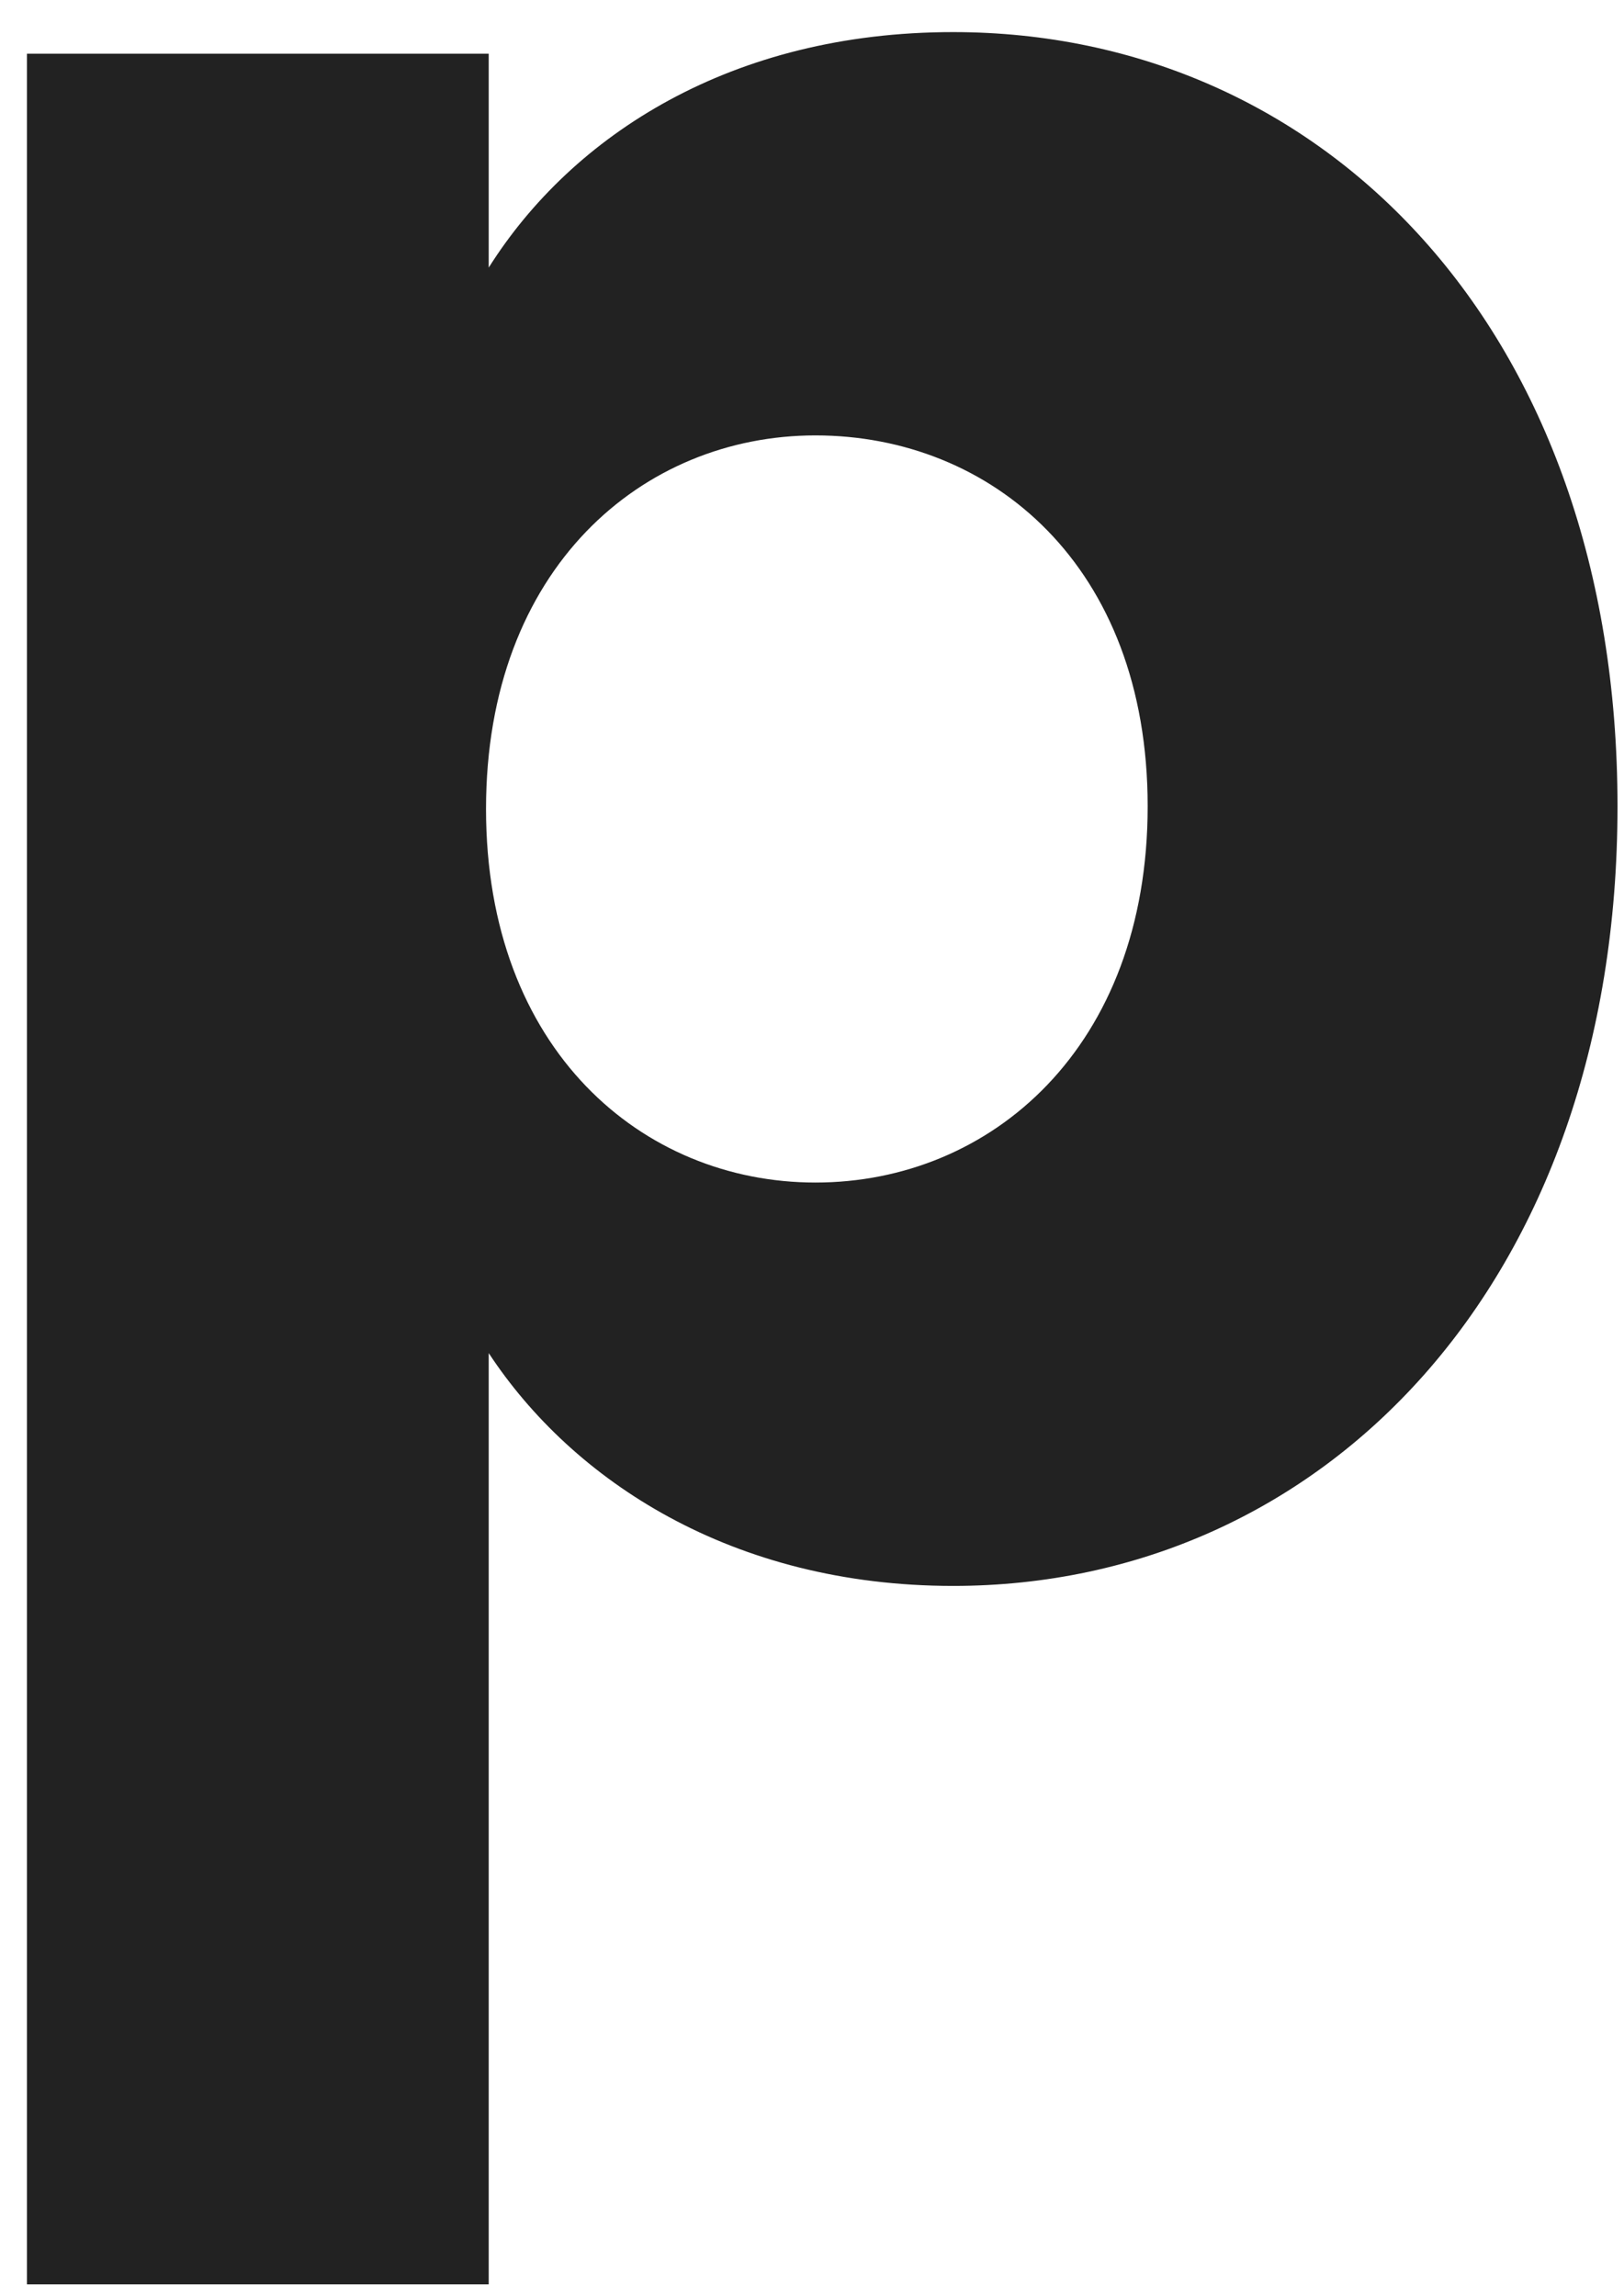 <svg width="29" height="41" viewBox="0 0 29 41" fill="none" xmlns="http://www.w3.org/2000/svg">
<path id="Vector" d="M8.727 4.778V0.959H0.481V40.786H8.727V24.159C10.222 26.431 13.067 28.316 17.021 28.316C23.628 28.316 28.884 22.902 28.884 14.396C28.884 5.889 23.628 0.573 17.021 0.573C13.067 0.573 10.222 2.409 8.727 4.778ZM20.494 14.396C20.494 18.698 17.697 21.114 14.562 21.114C11.476 21.114 8.679 18.746 8.679 14.444C8.679 10.143 11.476 7.774 14.562 7.774C17.697 7.774 20.494 10.094 20.494 14.396Z" fill="#222222"/>
</svg>
